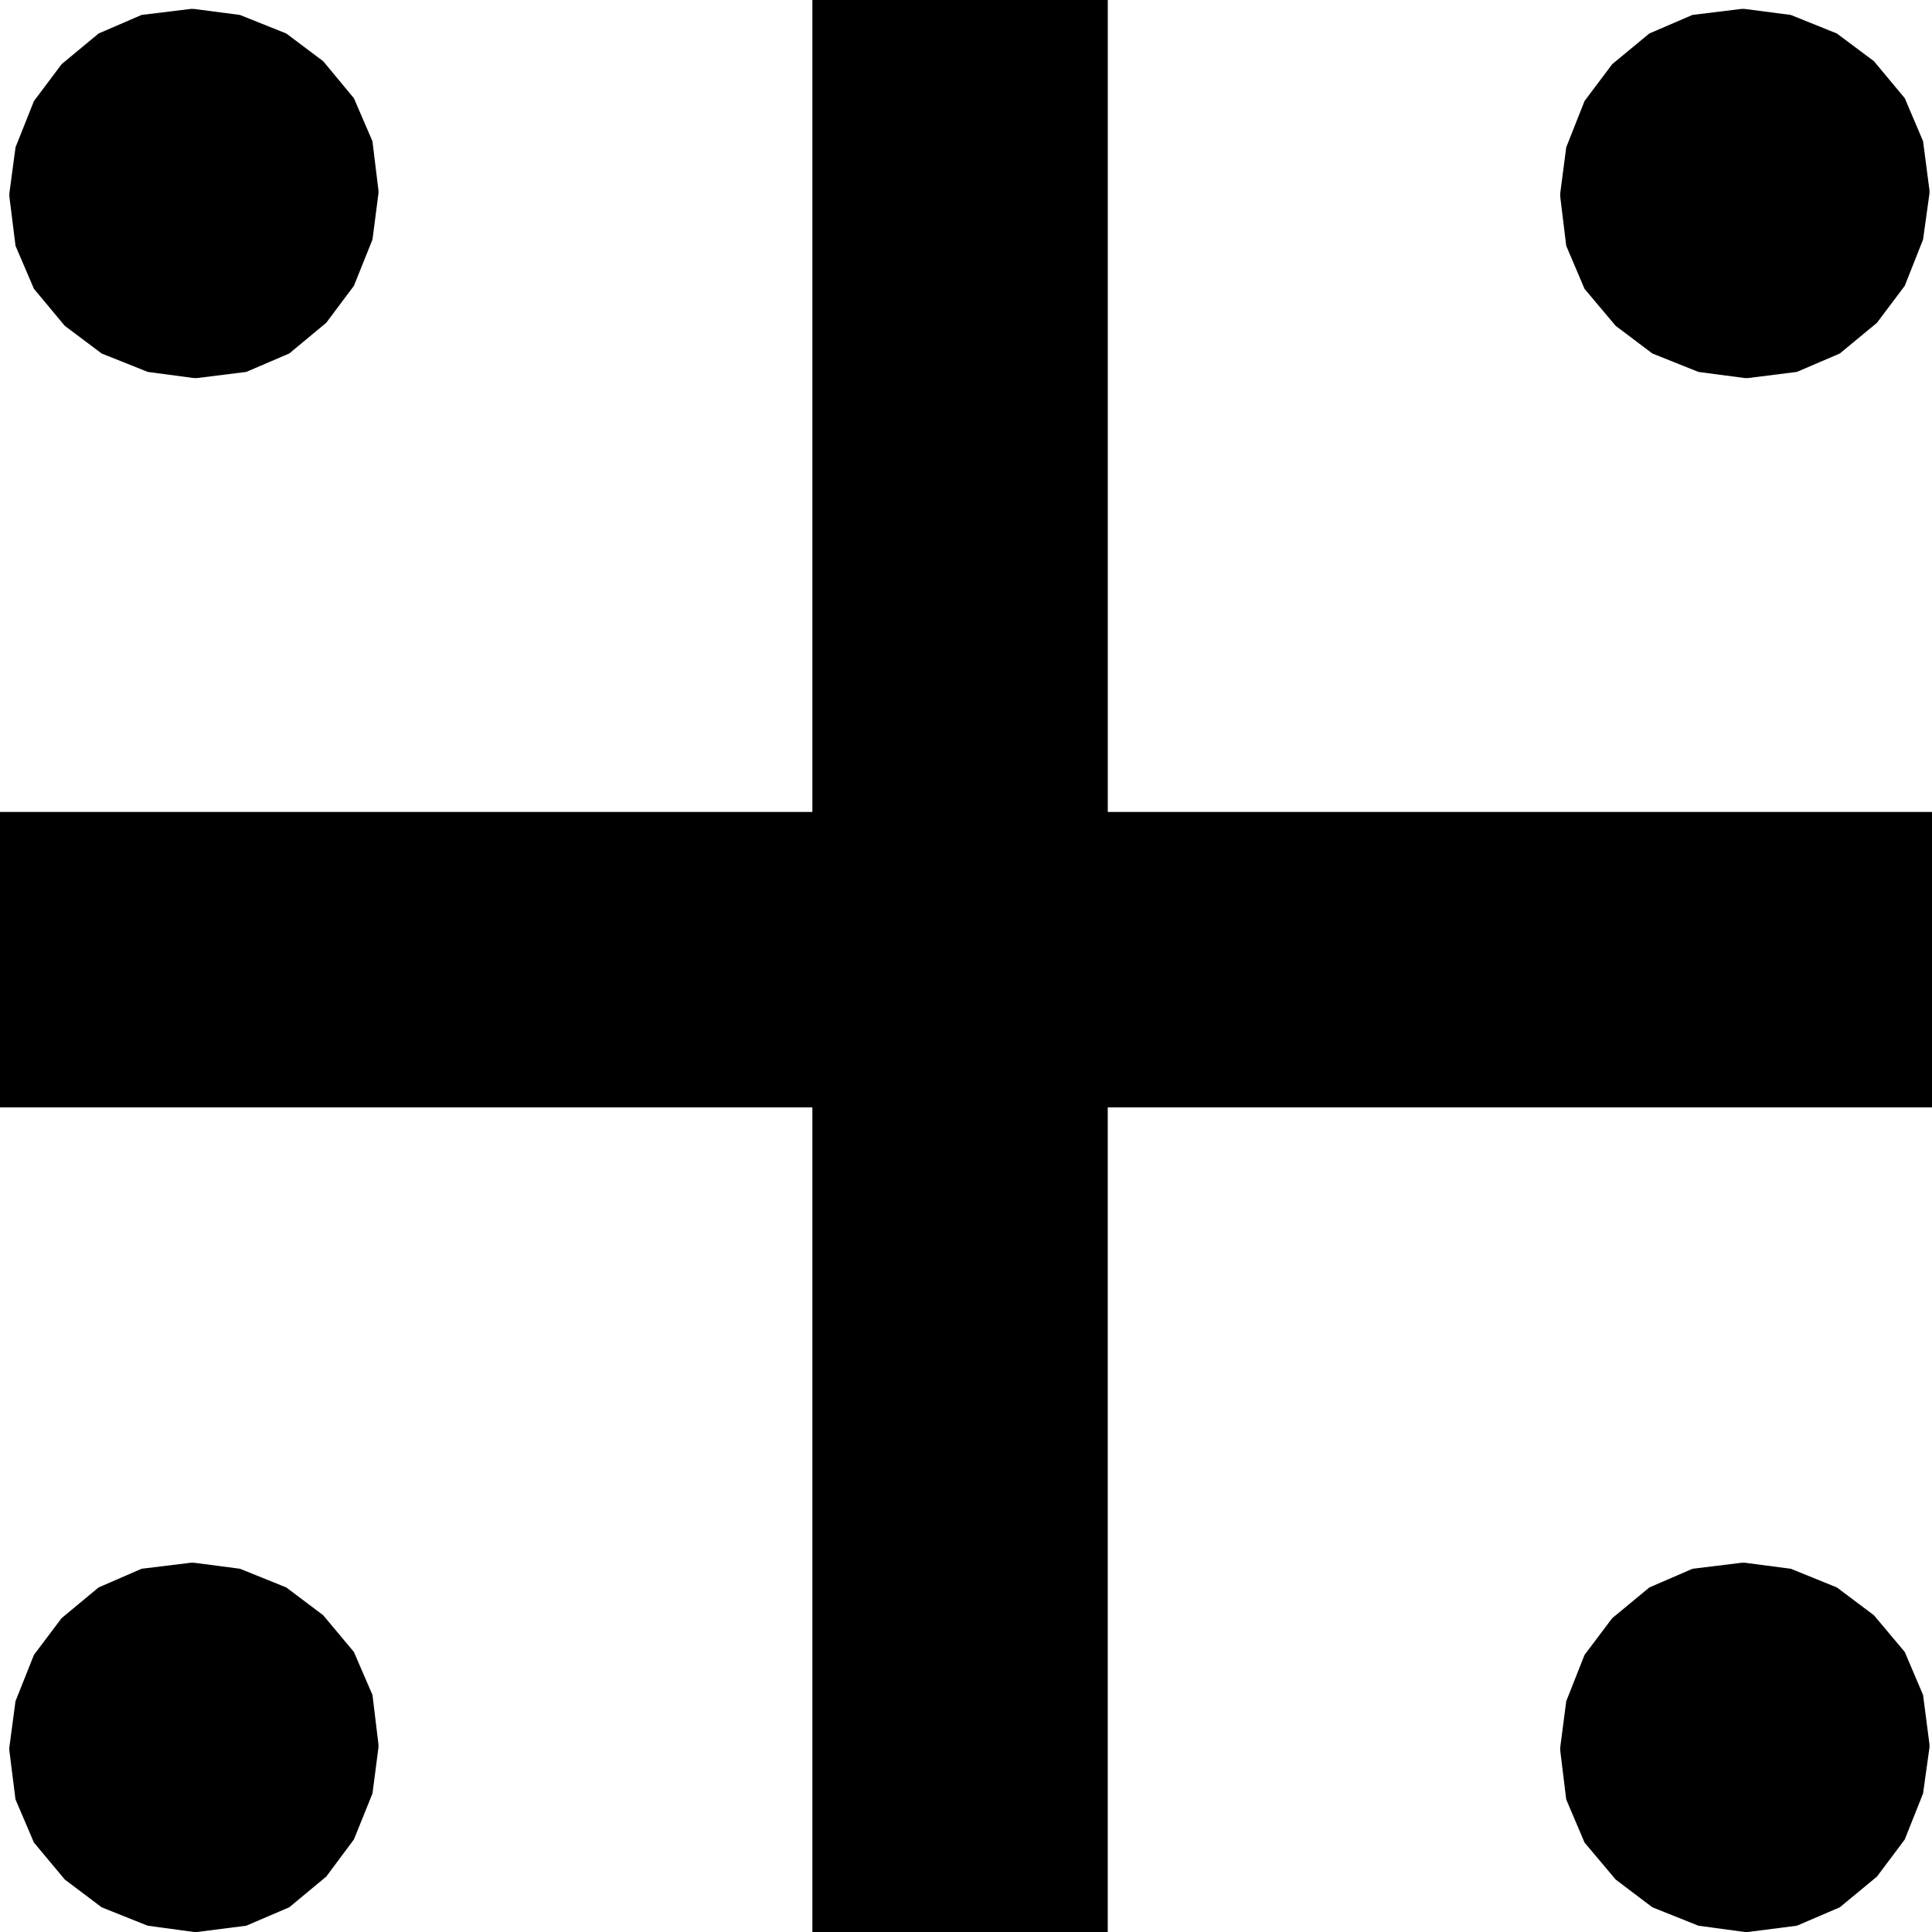 <?xml version="1.0" encoding="UTF-8" standalone="no"?>
<!-- Created with Inkscape (http://www.inkscape.org/) -->

<svg
   version="1.1"
   id="svg2"
   xml:space="preserve"
   width="7.533"
   height="7.533"
   viewBox="0 0 7.533 7.533"
   xmlns="http://www.w3.org/2000/svg"
   xmlns:svg="http://www.w3.org/2000/svg"><defs
     id="defs6" /><g
     id="g8"
     transform="matrix(1.333,0,0,-1.333,0,7.533)"><g
       id="g10"
       transform="scale(0.1)"><path
         d="M 51.035,10.801 52.383,10.625 53.73,10.078 54.812,9.266 55.715,8.191 56.25,6.934 56.438,5.488 V 5.398 L 56.25,4.051 55.715,2.707 54.902,1.621 53.816,0.723 52.559,0.184 51.125,0 H 51.035 L 49.68,0.184 48.332,0.723 47.258,1.535 46.348,2.617 45.812,3.879 45.637,5.312 v 0.086 l 0.176,1.352 0.535,1.355 0.809,1.074 1.086,0.898 1.262,0.547 1.434,0.176 z m 0,45.449 1.348,-0.176 1.348,-0.543 1.082,-0.809 0.902,-1.082 0.535,-1.258 0.188,-1.441 V 50.855 L 56.25,49.504 55.715,48.152 54.902,47.07 53.816,46.172 52.559,45.633 51.125,45.453 h -0.09 l -1.355,0.18 -1.348,0.539 -1.074,0.809 -0.91,1.082 -0.535,1.258 -0.176,1.441 v 0.094 l 0.176,1.348 0.535,1.352 0.809,1.078 1.086,0.898 1.262,0.543 1.434,0.176 z M 5.676,10.801 7.02,10.625 8.375,10.078 9.453,9.266 10.352,8.191 10.895,6.934 11.07,5.488 V 5.398 L 10.895,4.051 10.352,2.707 9.543,1.621 8.461,0.723 7.203,0.184 5.762,0 H 5.676 L 4.32,0.184 2.973,0.723 1.895,1.535 0.992,2.617 0.453,3.879 0.273,5.312 V 5.398 L 0.453,6.75 0.992,8.105 1.801,9.18 l 1.082,0.898 1.258,0.547 1.441,0.176 z m 0,45.449 1.344,-0.176 1.355,-0.543 1.078,-0.809 0.898,-1.082 0.543,-1.258 0.176,-1.441 V 50.855 L 10.895,49.504 10.352,48.152 9.543,47.07 8.461,46.172 7.203,45.633 5.762,45.453 H 5.676 l -1.355,0.18 -1.348,0.539 -1.078,0.809 -0.902,1.082 -0.539,1.258 -0.18,1.441 v 0.094 l 0.18,1.348 0.539,1.352 0.809,1.078 1.082,0.898 1.258,0.543 1.441,0.176 z M 0,32.762 h 23.762 v 23.762 h 8.641 V 32.762 H 56.523 V 24.121 H 32.402 V 0 H 23.762 V 24.121 H 0 v 8.641"
         style="fill:#000000;fill-opacity:1;fill-rule:nonzero;stroke:none"
         id="path12" /></g></g></svg>
